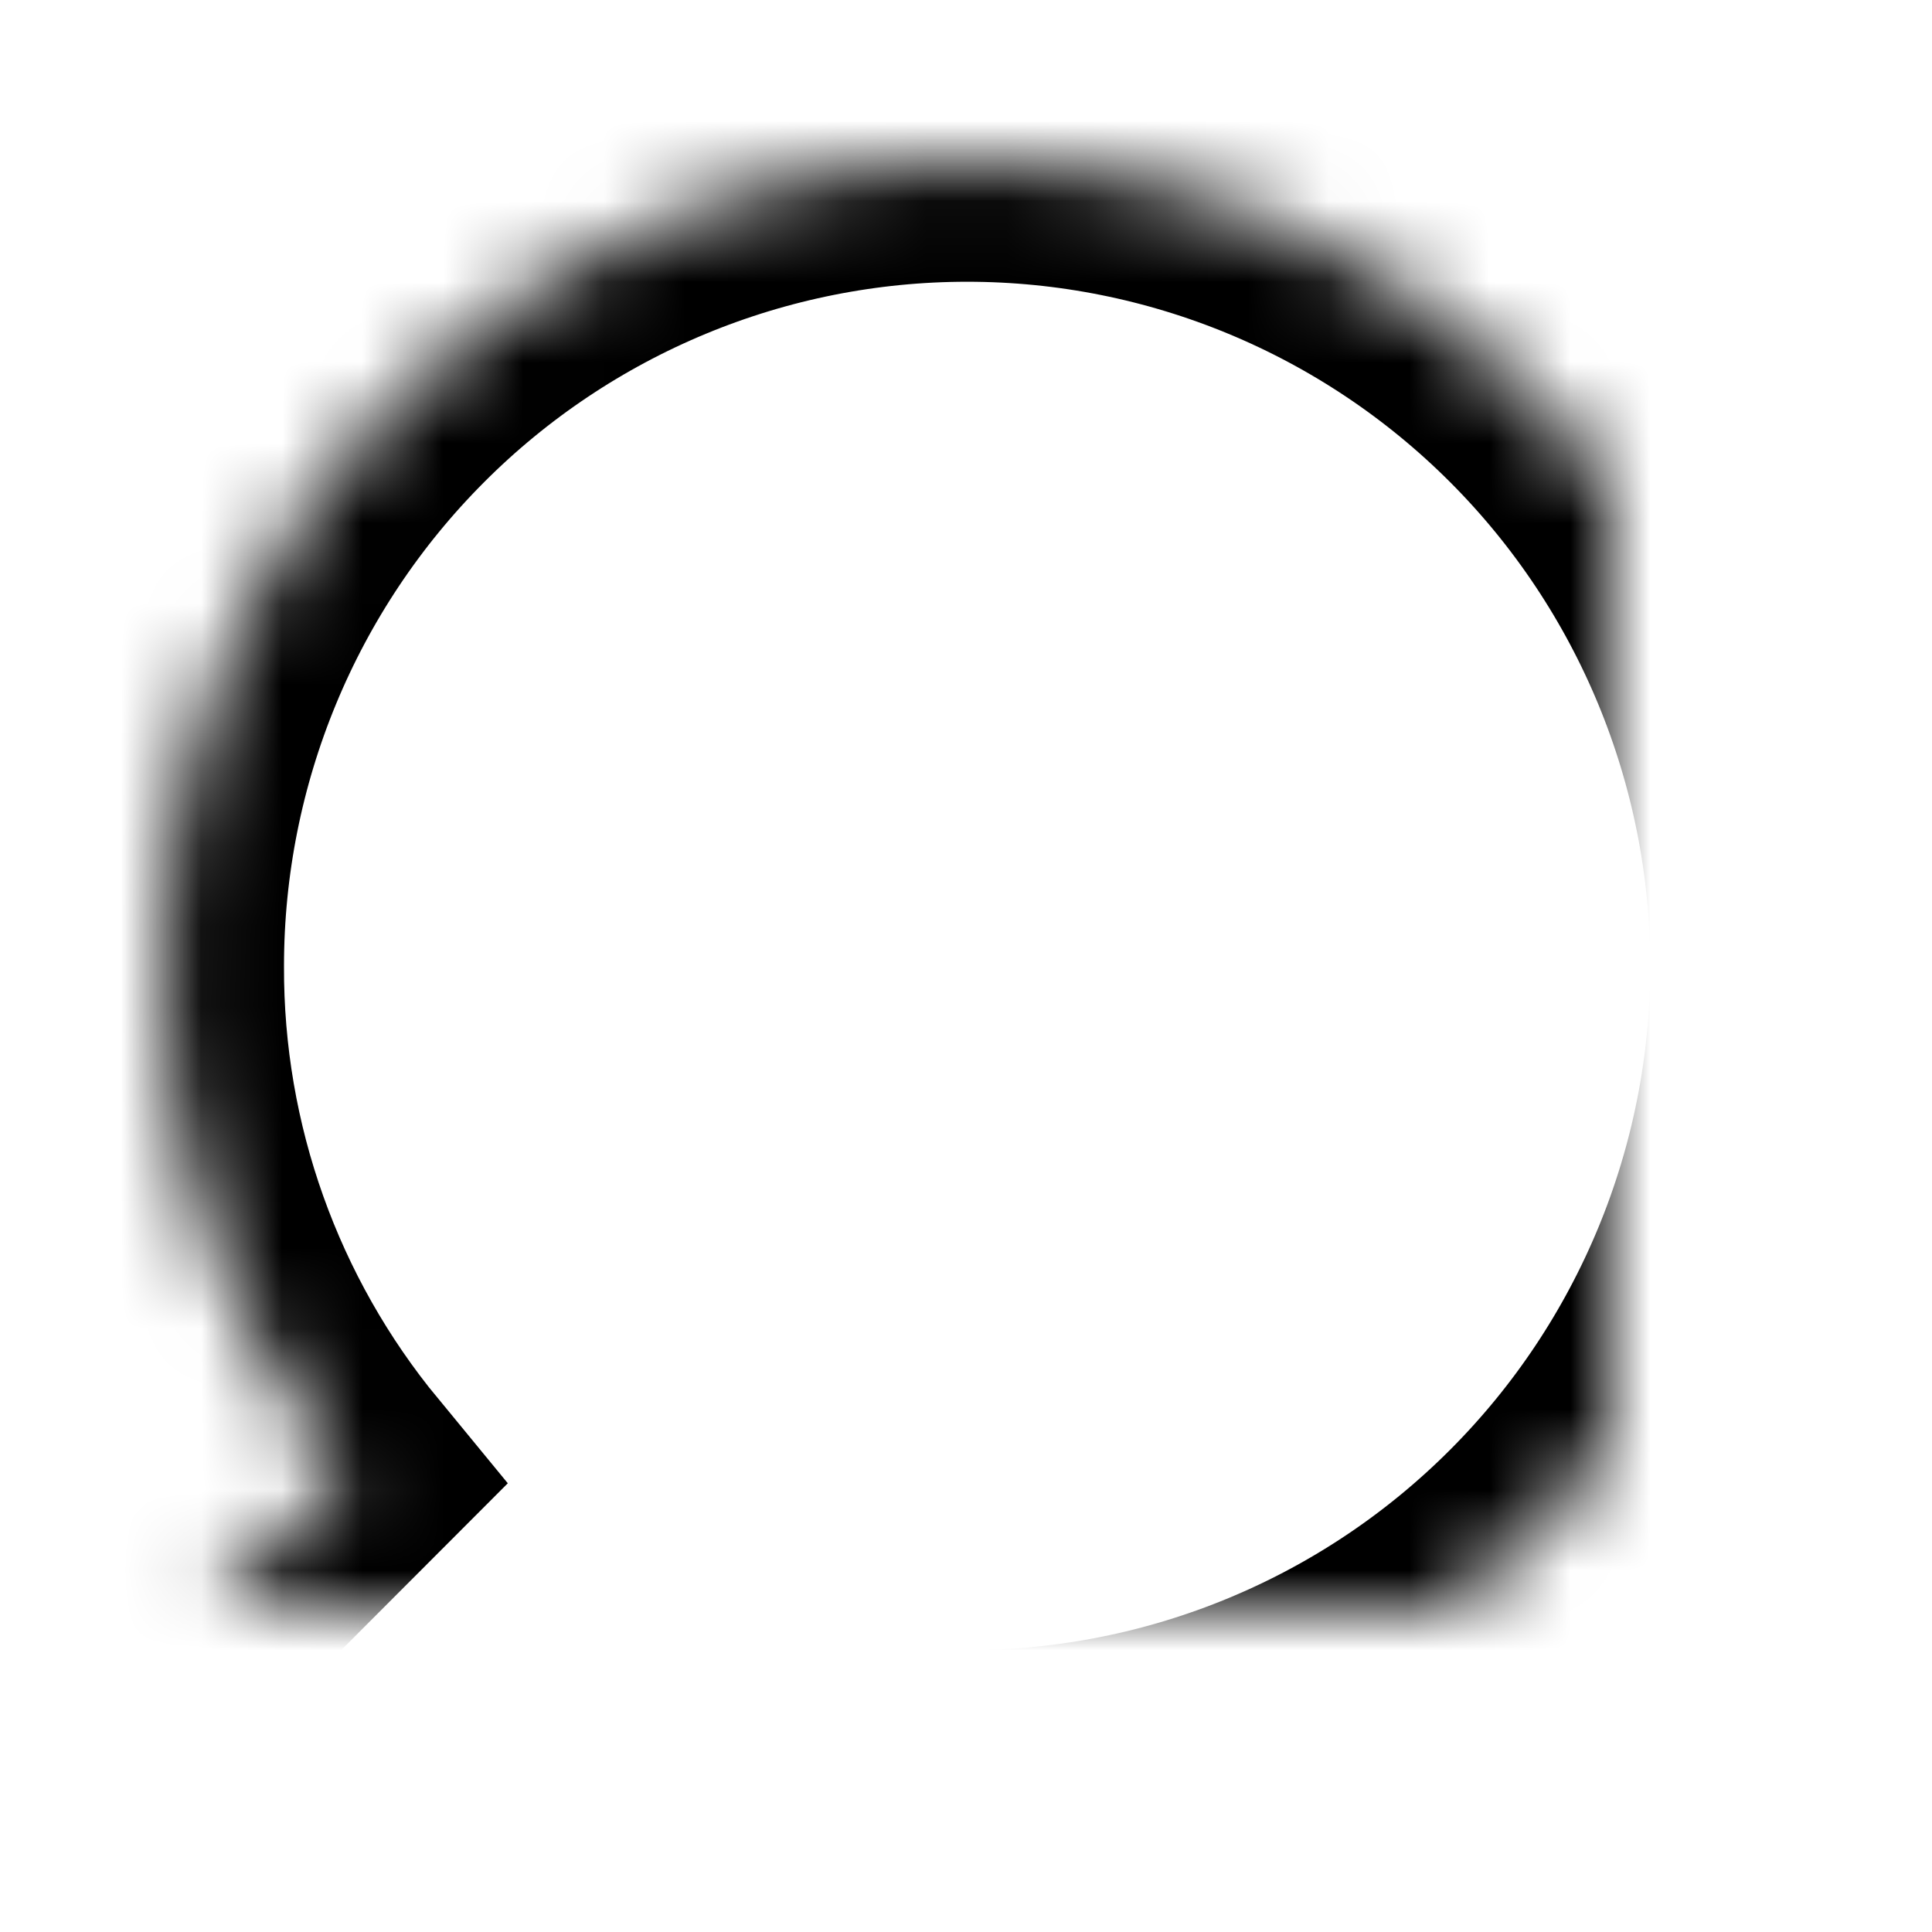 <?xml version="1.0" encoding="UTF-8"?>
<svg width="24px" height="24px" viewBox="0 0 24 24" version="1.1" xmlns="http://www.w3.org/2000/svg" xmlns:xlink="http://www.w3.org/1999/xlink">
    <title>83E1F333-D3D3-7811-1E0B-CCB3B510ECC1</title>
    <defs>
        <rect id="path-1" x="0" y="0" width="24" height="24"></rect>
        <path d="M12.014,2 C14.663,2 17.202,3.054 19.075,4.929 C20.948,6.804 22,9.348 22,12 C22,14.652 20.948,17.195 19.075,19.07 C17.202,20.946 14.663,21.999 12.014,21.999 L3.027,21.999 C2.829,22.007 2.633,21.957 2.464,21.854 C2.295,21.75 2.161,21.599 2.078,21.419 C2.002,21.237 1.981,21.036 2.018,20.842 C2.055,20.648 2.149,20.47 2.288,20.329 L4.285,18.329 C2.818,16.548 2.019,14.309 2.028,12 C2.028,9.348 3.08,6.804 4.953,4.929 C5.88,4 6.981,3.264 8.193,2.761 C9.404,2.259 10.703,2 12.014,2 Z" id="path-3"></path>
        <mask id="mask-4" maskContentUnits="userSpaceOnUse" maskUnits="objectBoundingBox" x="0" y="0" width="20" height="20" fill="white">
            <use xlink:href="#path-3"></use>
        </mask>
    </defs>
    <g id="💎-Components" stroke="none" stroke-width="1" fill="none" fill-rule="evenodd">
        <g id="Icons/Grid" transform="translate(-1320, -1391)">
            <g id="24dp" transform="translate(62, 1263)">
                <g id="Black" transform="translate(954, 0)">
                    <g id="Icon-/-24-/-Black" transform="translate(40, 40)">
                        <g id="Icon/24/ic_noticecommunity_black" transform="translate(264, 88)">
                            <mask id="mask-2" fill="white">
                                <use xlink:href="#path-1"></use>
                            </mask>
                            <g id="Icon/24/ic_noticecommunity_black-(Background/Mask)"></g>
                            <g id="Union" stroke-dasharray="0,0" mask="url(#mask-2)" stroke="#000000" stroke-width="3">
                                <use mask="url(#mask-4)" xlink:href="#path-3"></use>
                            </g>
                        </g>
                    </g>
                </g>
            </g>
        </g>
    </g>
</svg>